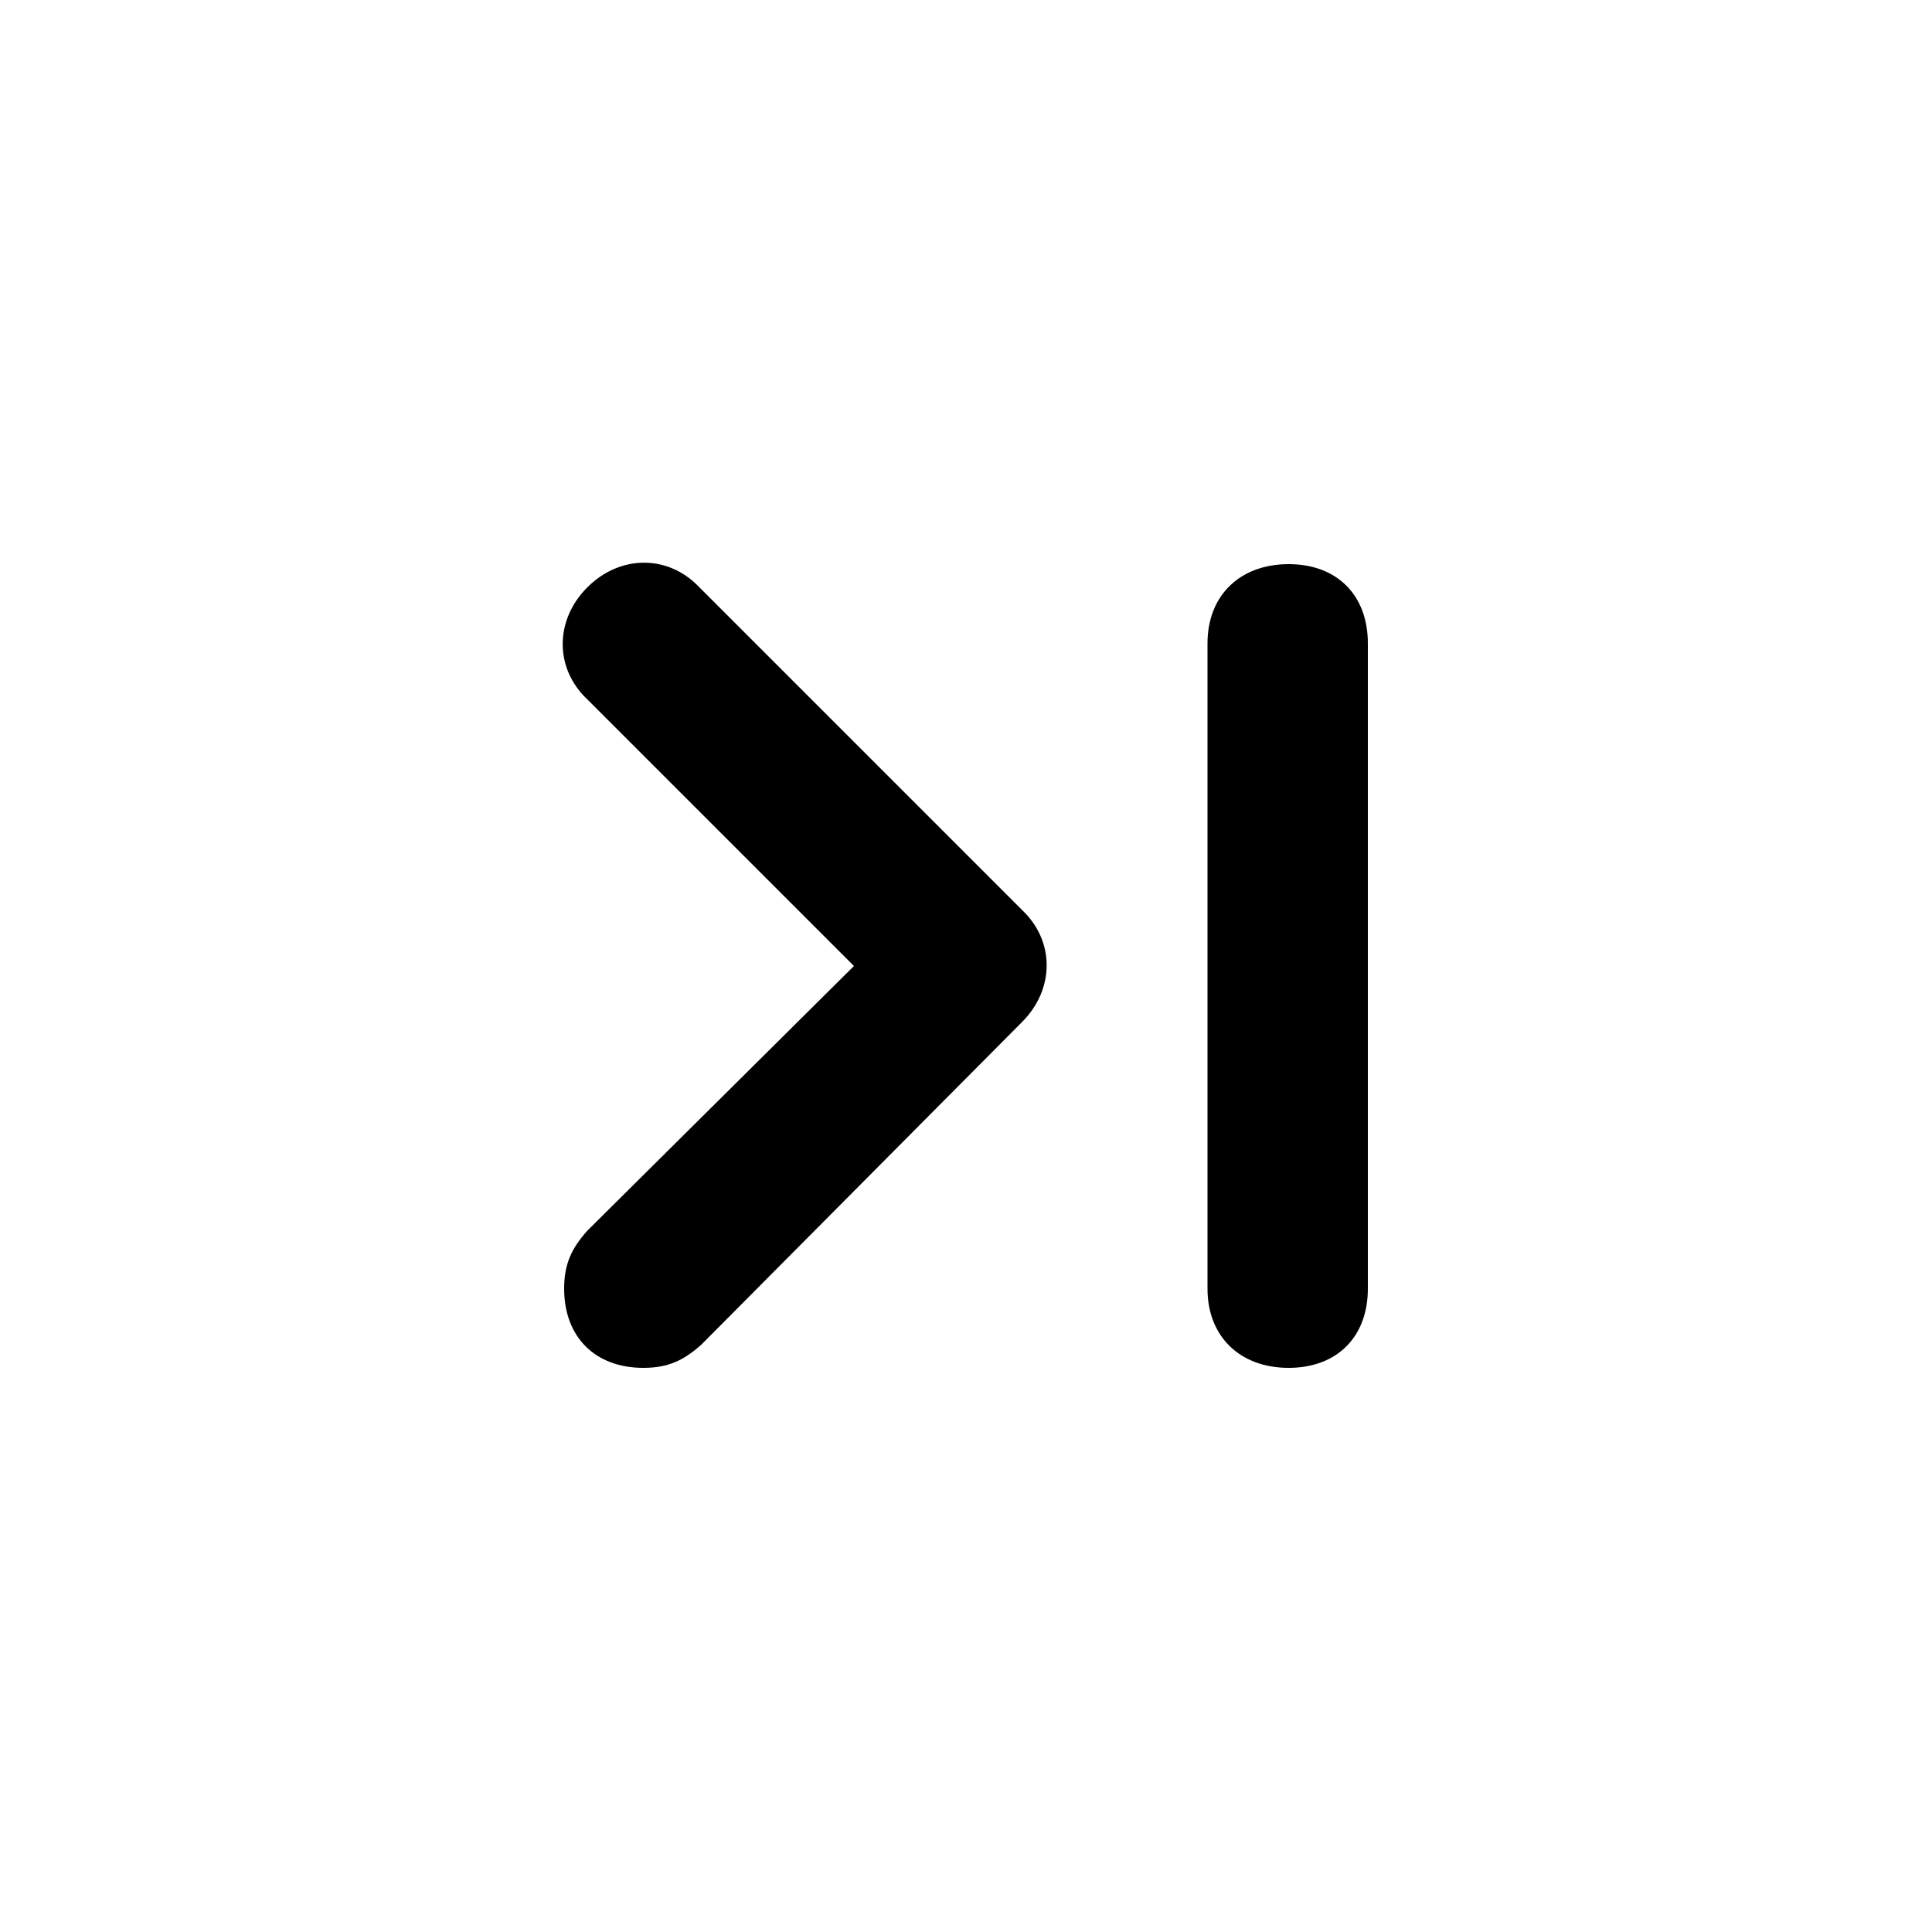 <svg xmlns="http://www.w3.org/2000/svg" width="24" height="24" viewBox="0 0 24 24">
    <path d="M8.688 7.296c-0.384-0.408-0.984-0.408-1.392 0s-0.408 1.008 0 1.392l3.312 3.312-3.312 3.288c-0.192 0.216-0.288 0.408-0.288 0.72 0 0.6 0.384 0.984 0.984 0.984 0.312 0 0.504-0.096 0.72-0.288l3.984-4.008c0 0 0 0 0 0 0.408-0.408 0.408-1.008 0-1.392l-4.008-4.008zM16.008 7.008c-0.6 0-1.008 0.384-1.008 0.984v8.016c0 0.6 0.408 0.984 1.008 0.984s0.984-0.384 0.984-0.984v-8.016c0-0.6-0.384-0.984-0.984-0.984z"></path>
</svg>
